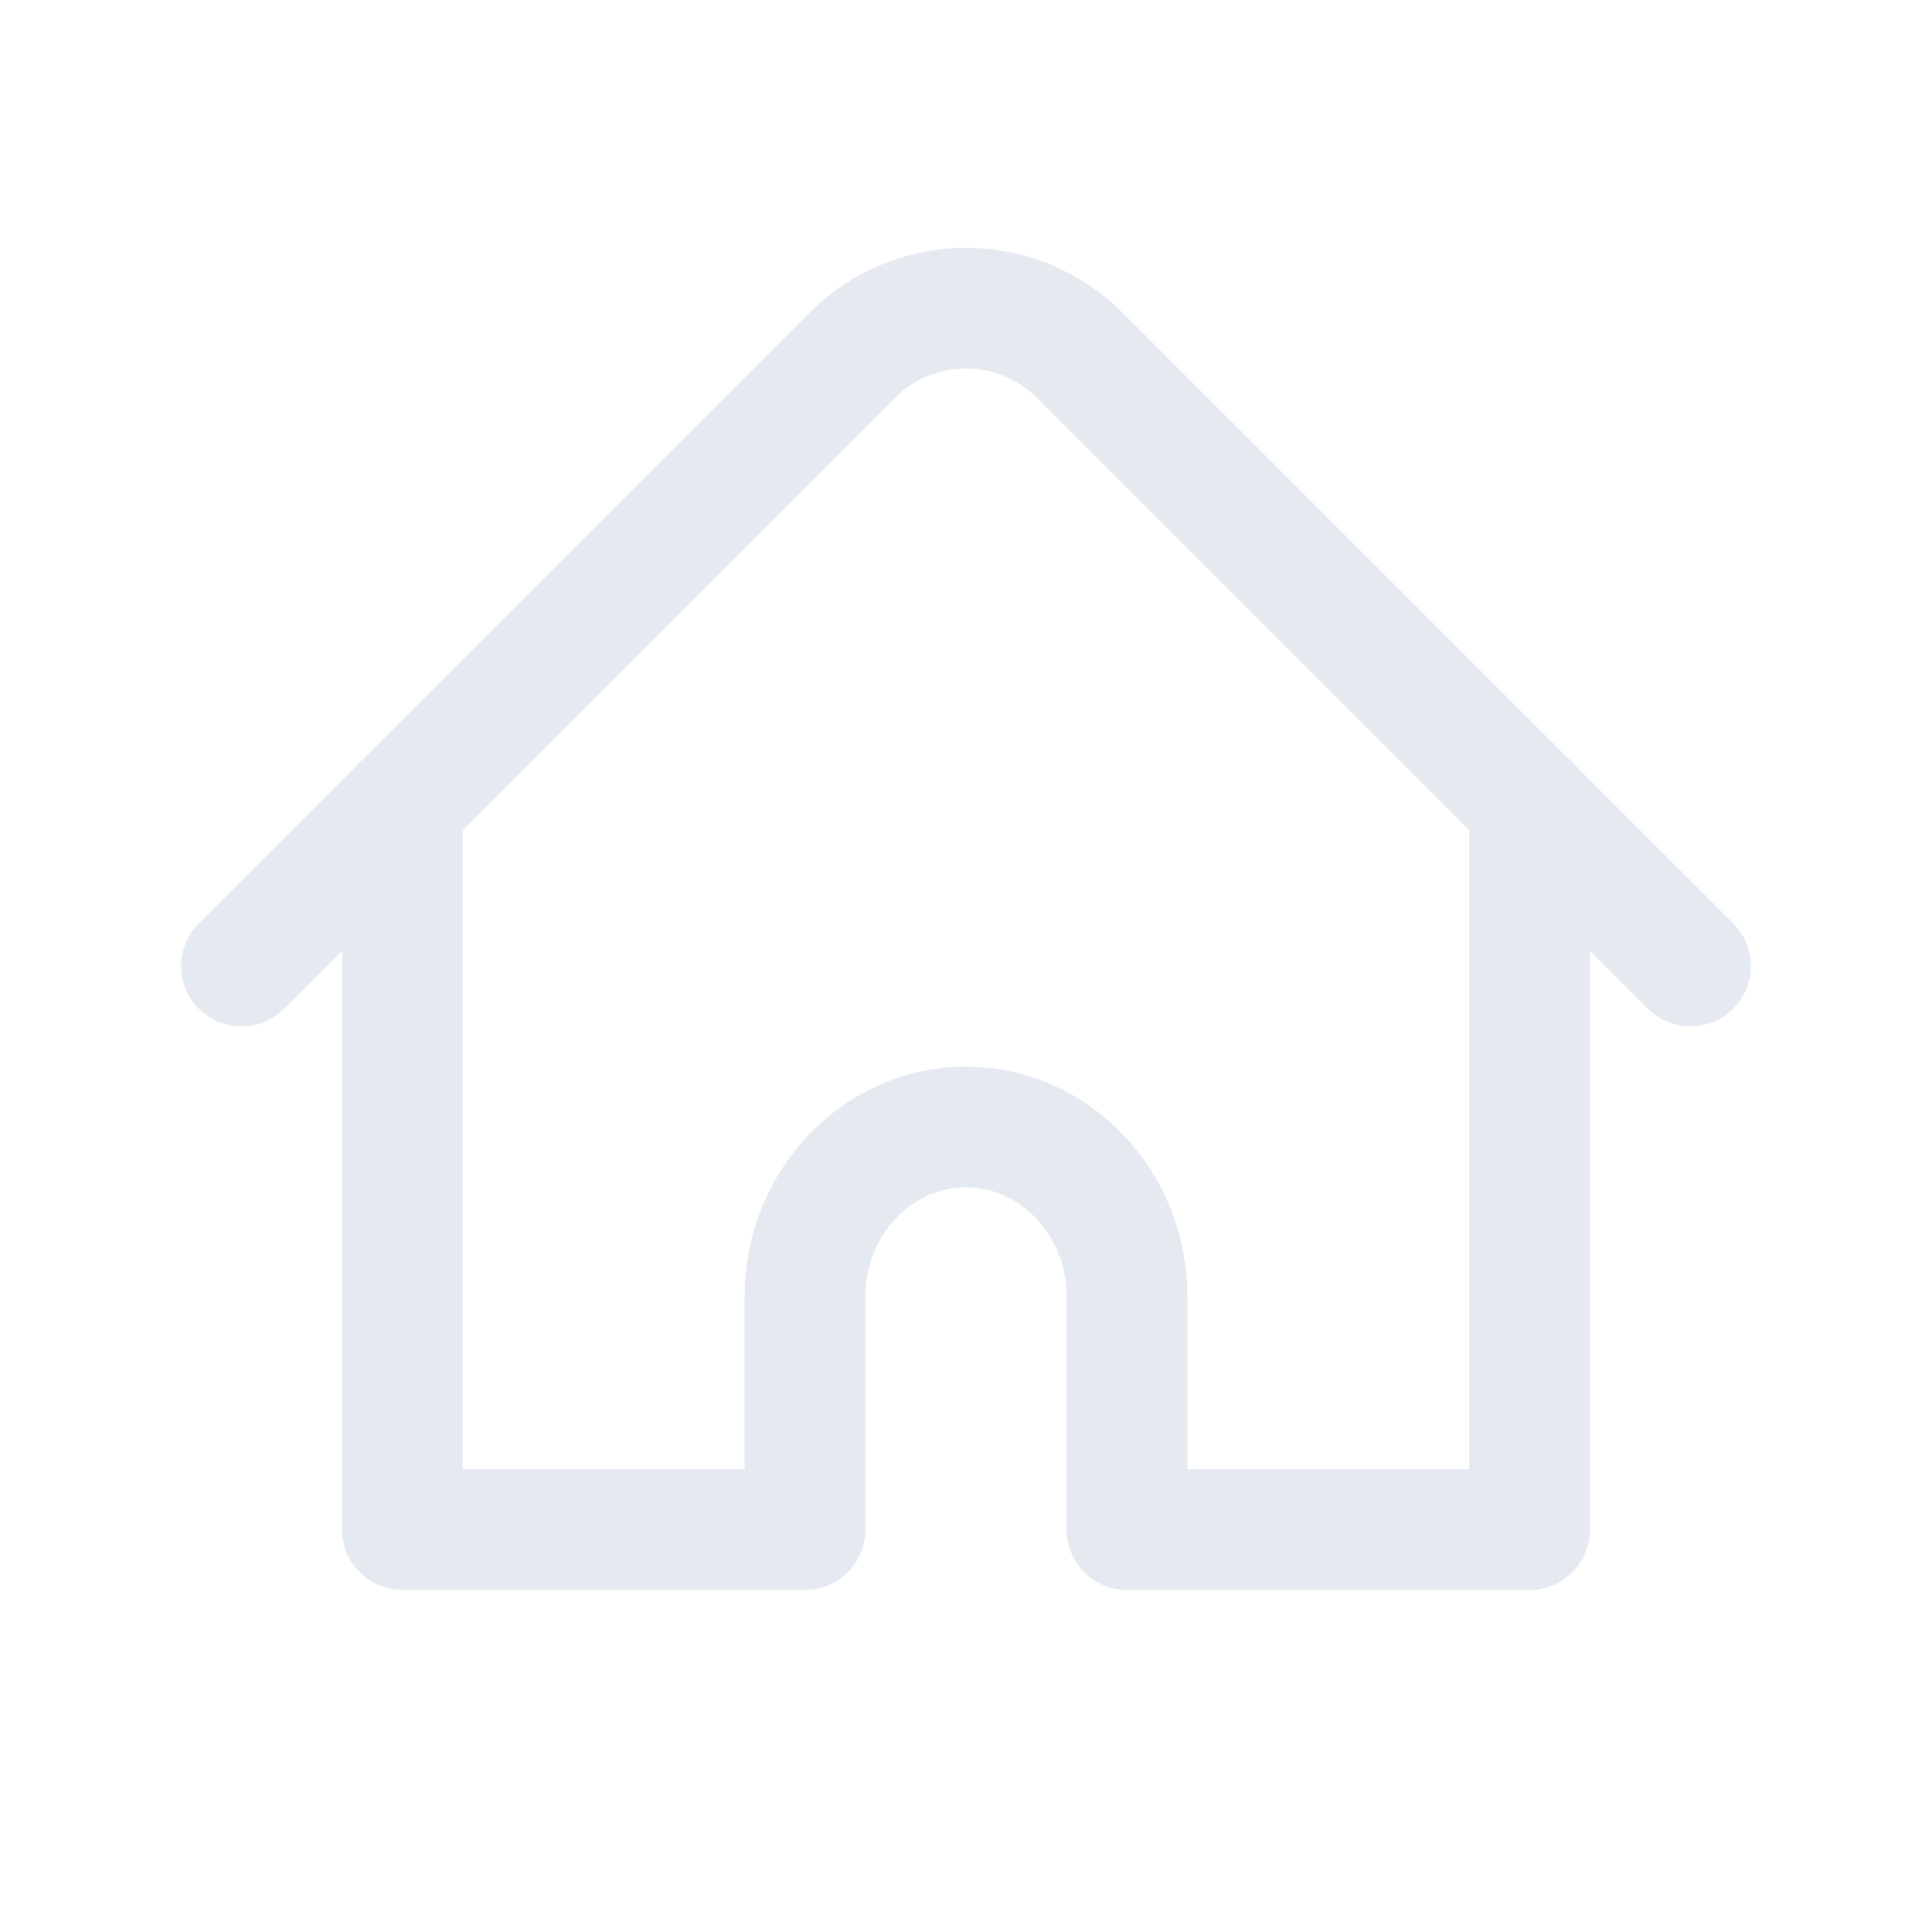 <svg width="24" height="24" viewBox="0 0 24 24" fill="none" xmlns="http://www.w3.org/2000/svg">
<path d="M5 19H10" stroke="#E4EAF0" stroke-width="1.5" stroke-miterlimit="10" stroke-linecap="round" stroke-linejoin="round"/>
<path d="M14 19H19" stroke="#E4EAF0" stroke-width="1.5" stroke-miterlimit="10" stroke-linecap="round" stroke-linejoin="round"/>
<path d="M5 19L5 10" stroke="#E4EAF0" stroke-width="1.5" stroke-miterlimit="10" stroke-linecap="round" stroke-linejoin="round"/>
<path d="M19 19L19 10" stroke="#E4EAF0" stroke-width="1.5" stroke-miterlimit="10" stroke-linecap="round" stroke-linejoin="round"/>
<path d="M21 12L13.414 4.414C12.633 3.633 11.367 3.633 10.586 4.414L3 12" stroke="#E4EAF0" stroke-width="1.5" stroke-miterlimit="10" stroke-linecap="round" stroke-linejoin="round"/>
<path d="M14 19V16.104C14 14.946 13.105 14 12 14C10.895 14 10 14.946 10 16.104V19" stroke="#E4EAF0" stroke-width="1.5" stroke-miterlimit="10" stroke-linecap="round" stroke-linejoin="round"/>
</svg>
